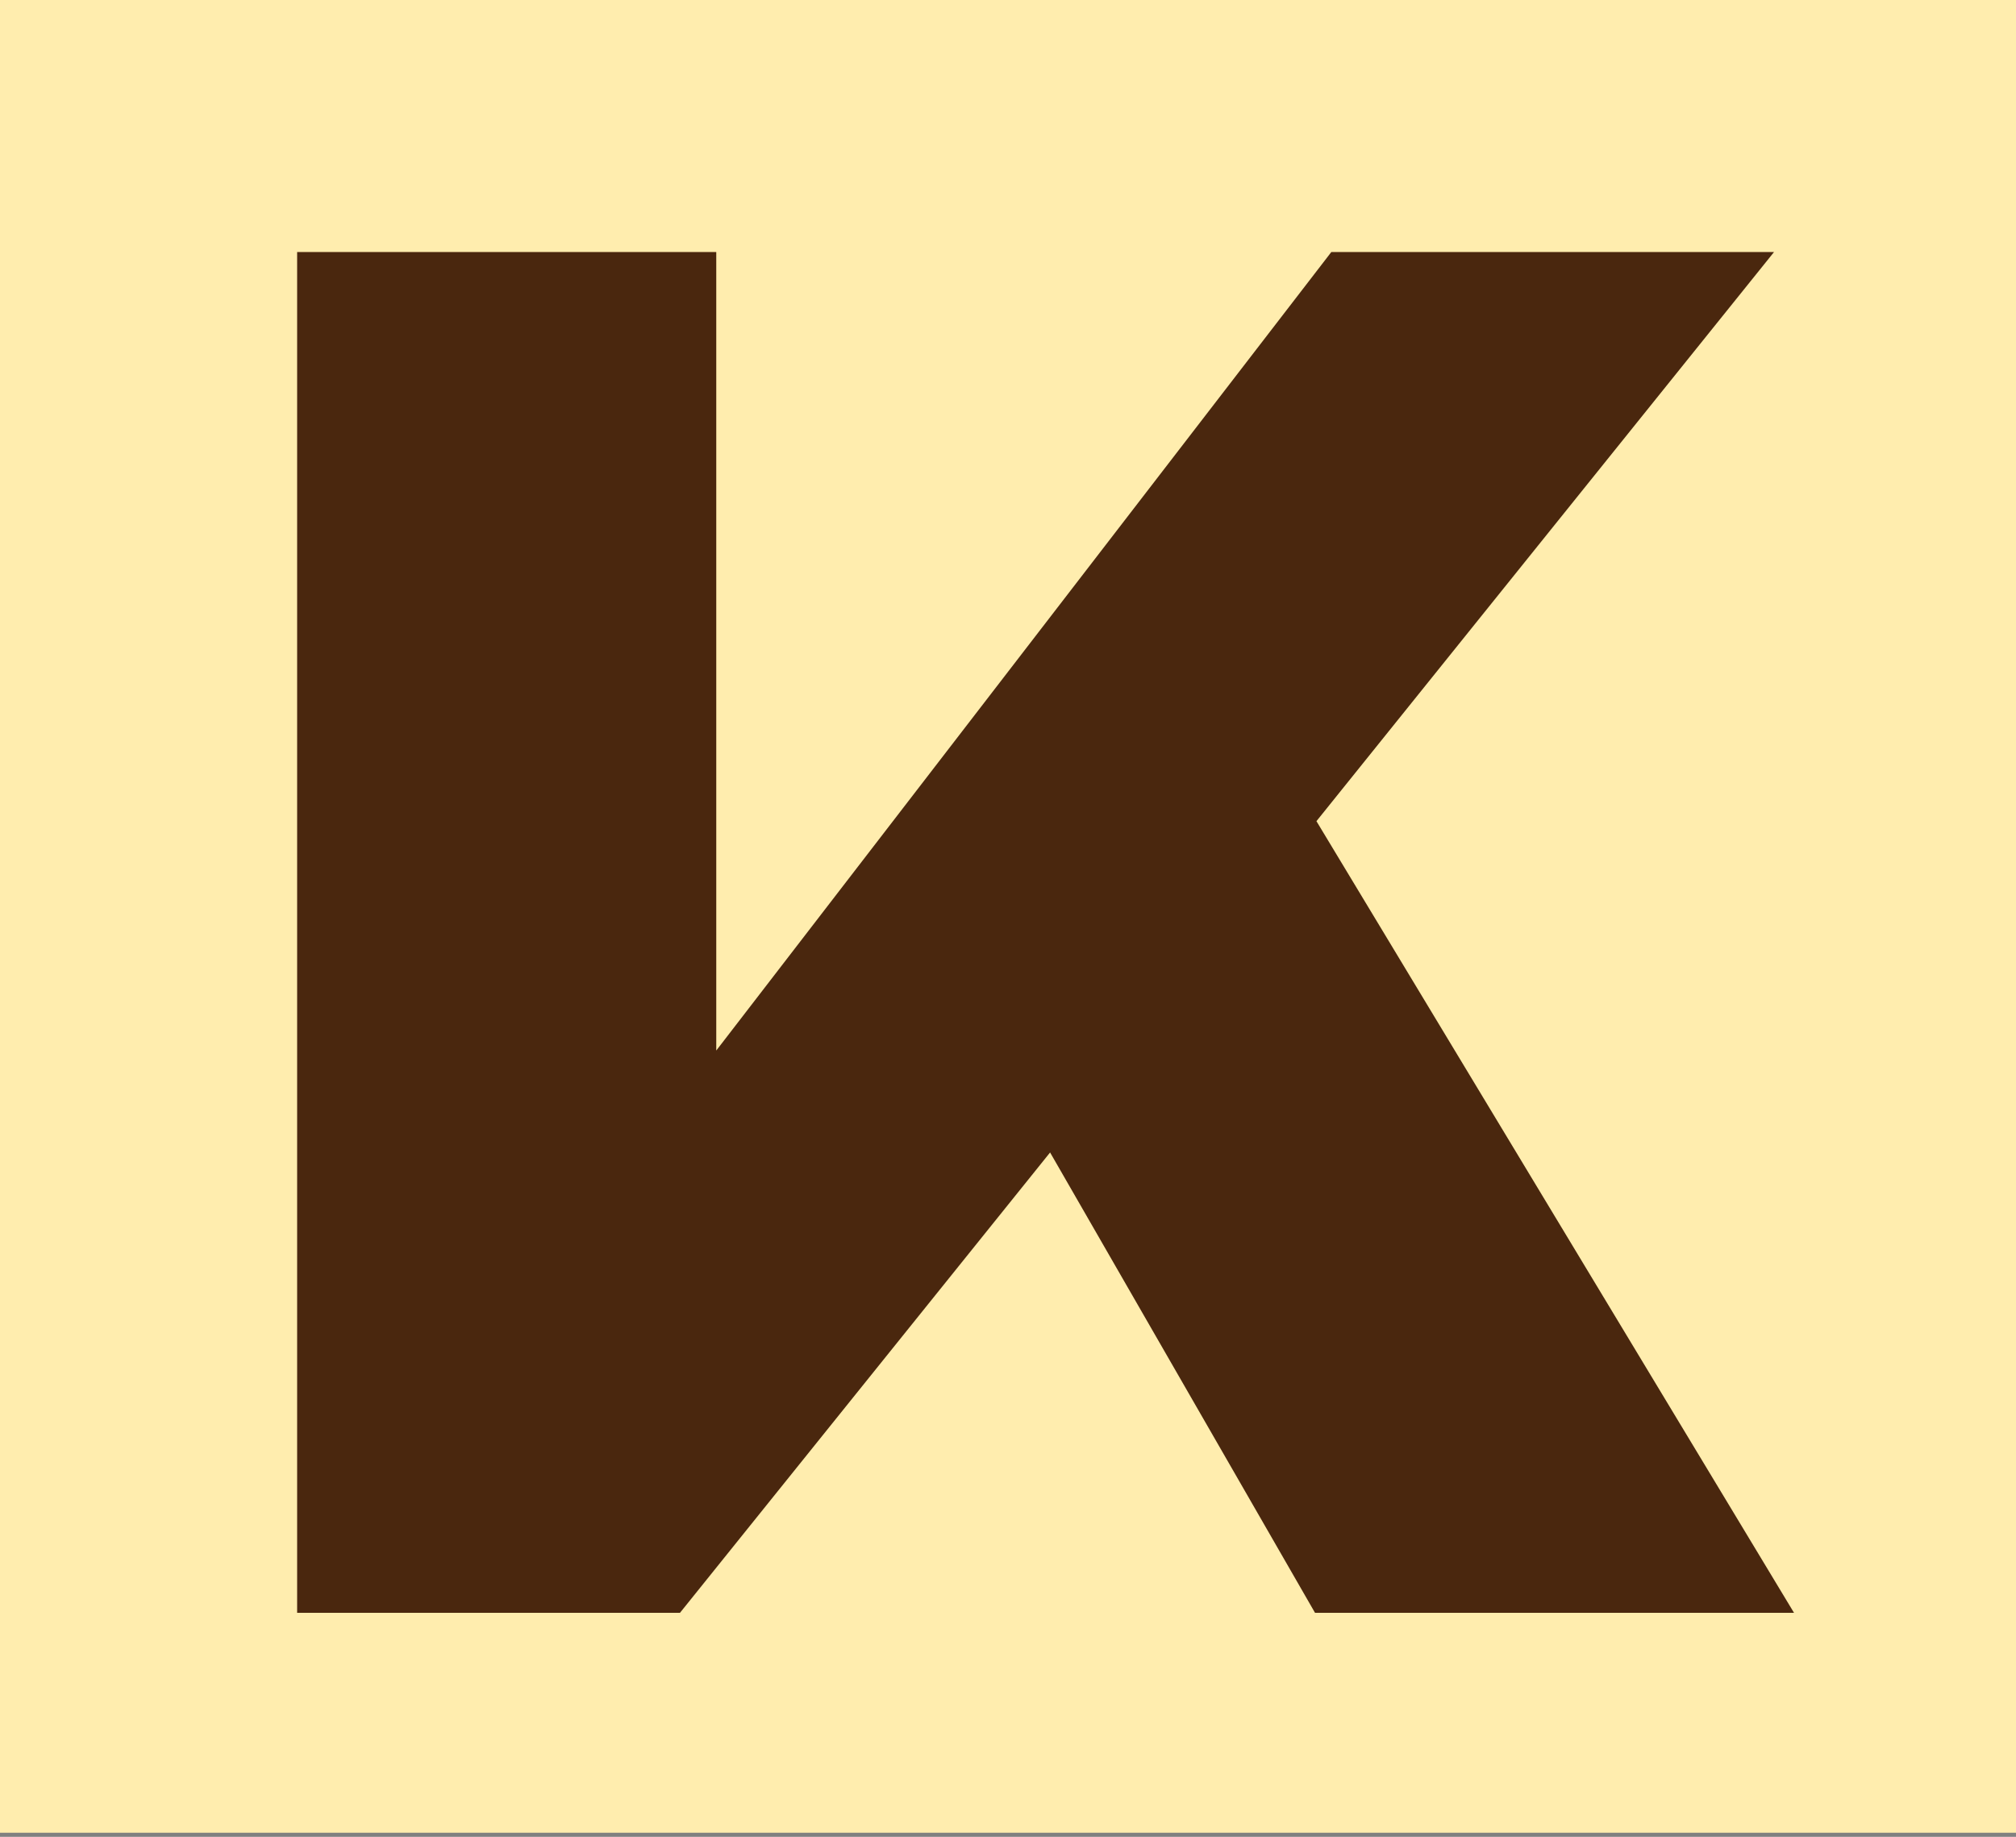 <svg width="90" height="82" viewBox="0 0 90 82" fill="none" xmlns="http://www.w3.org/2000/svg">
<rect x="0" y="0" width="90" height="82" fill="#808080" stroke="none"/>
<rect width="90" height="81.818" fill="#FFEDAE"/>
<path d="M13.265 72V11.25H31.976V57.177L27.116 53.208L59.435 11.25H79.199L30.356 72H13.265ZM42.344 43.569L56.195 32.391L80.09 72H58.706L42.344 43.569Z" fill="#4A270E"/>
</svg>
